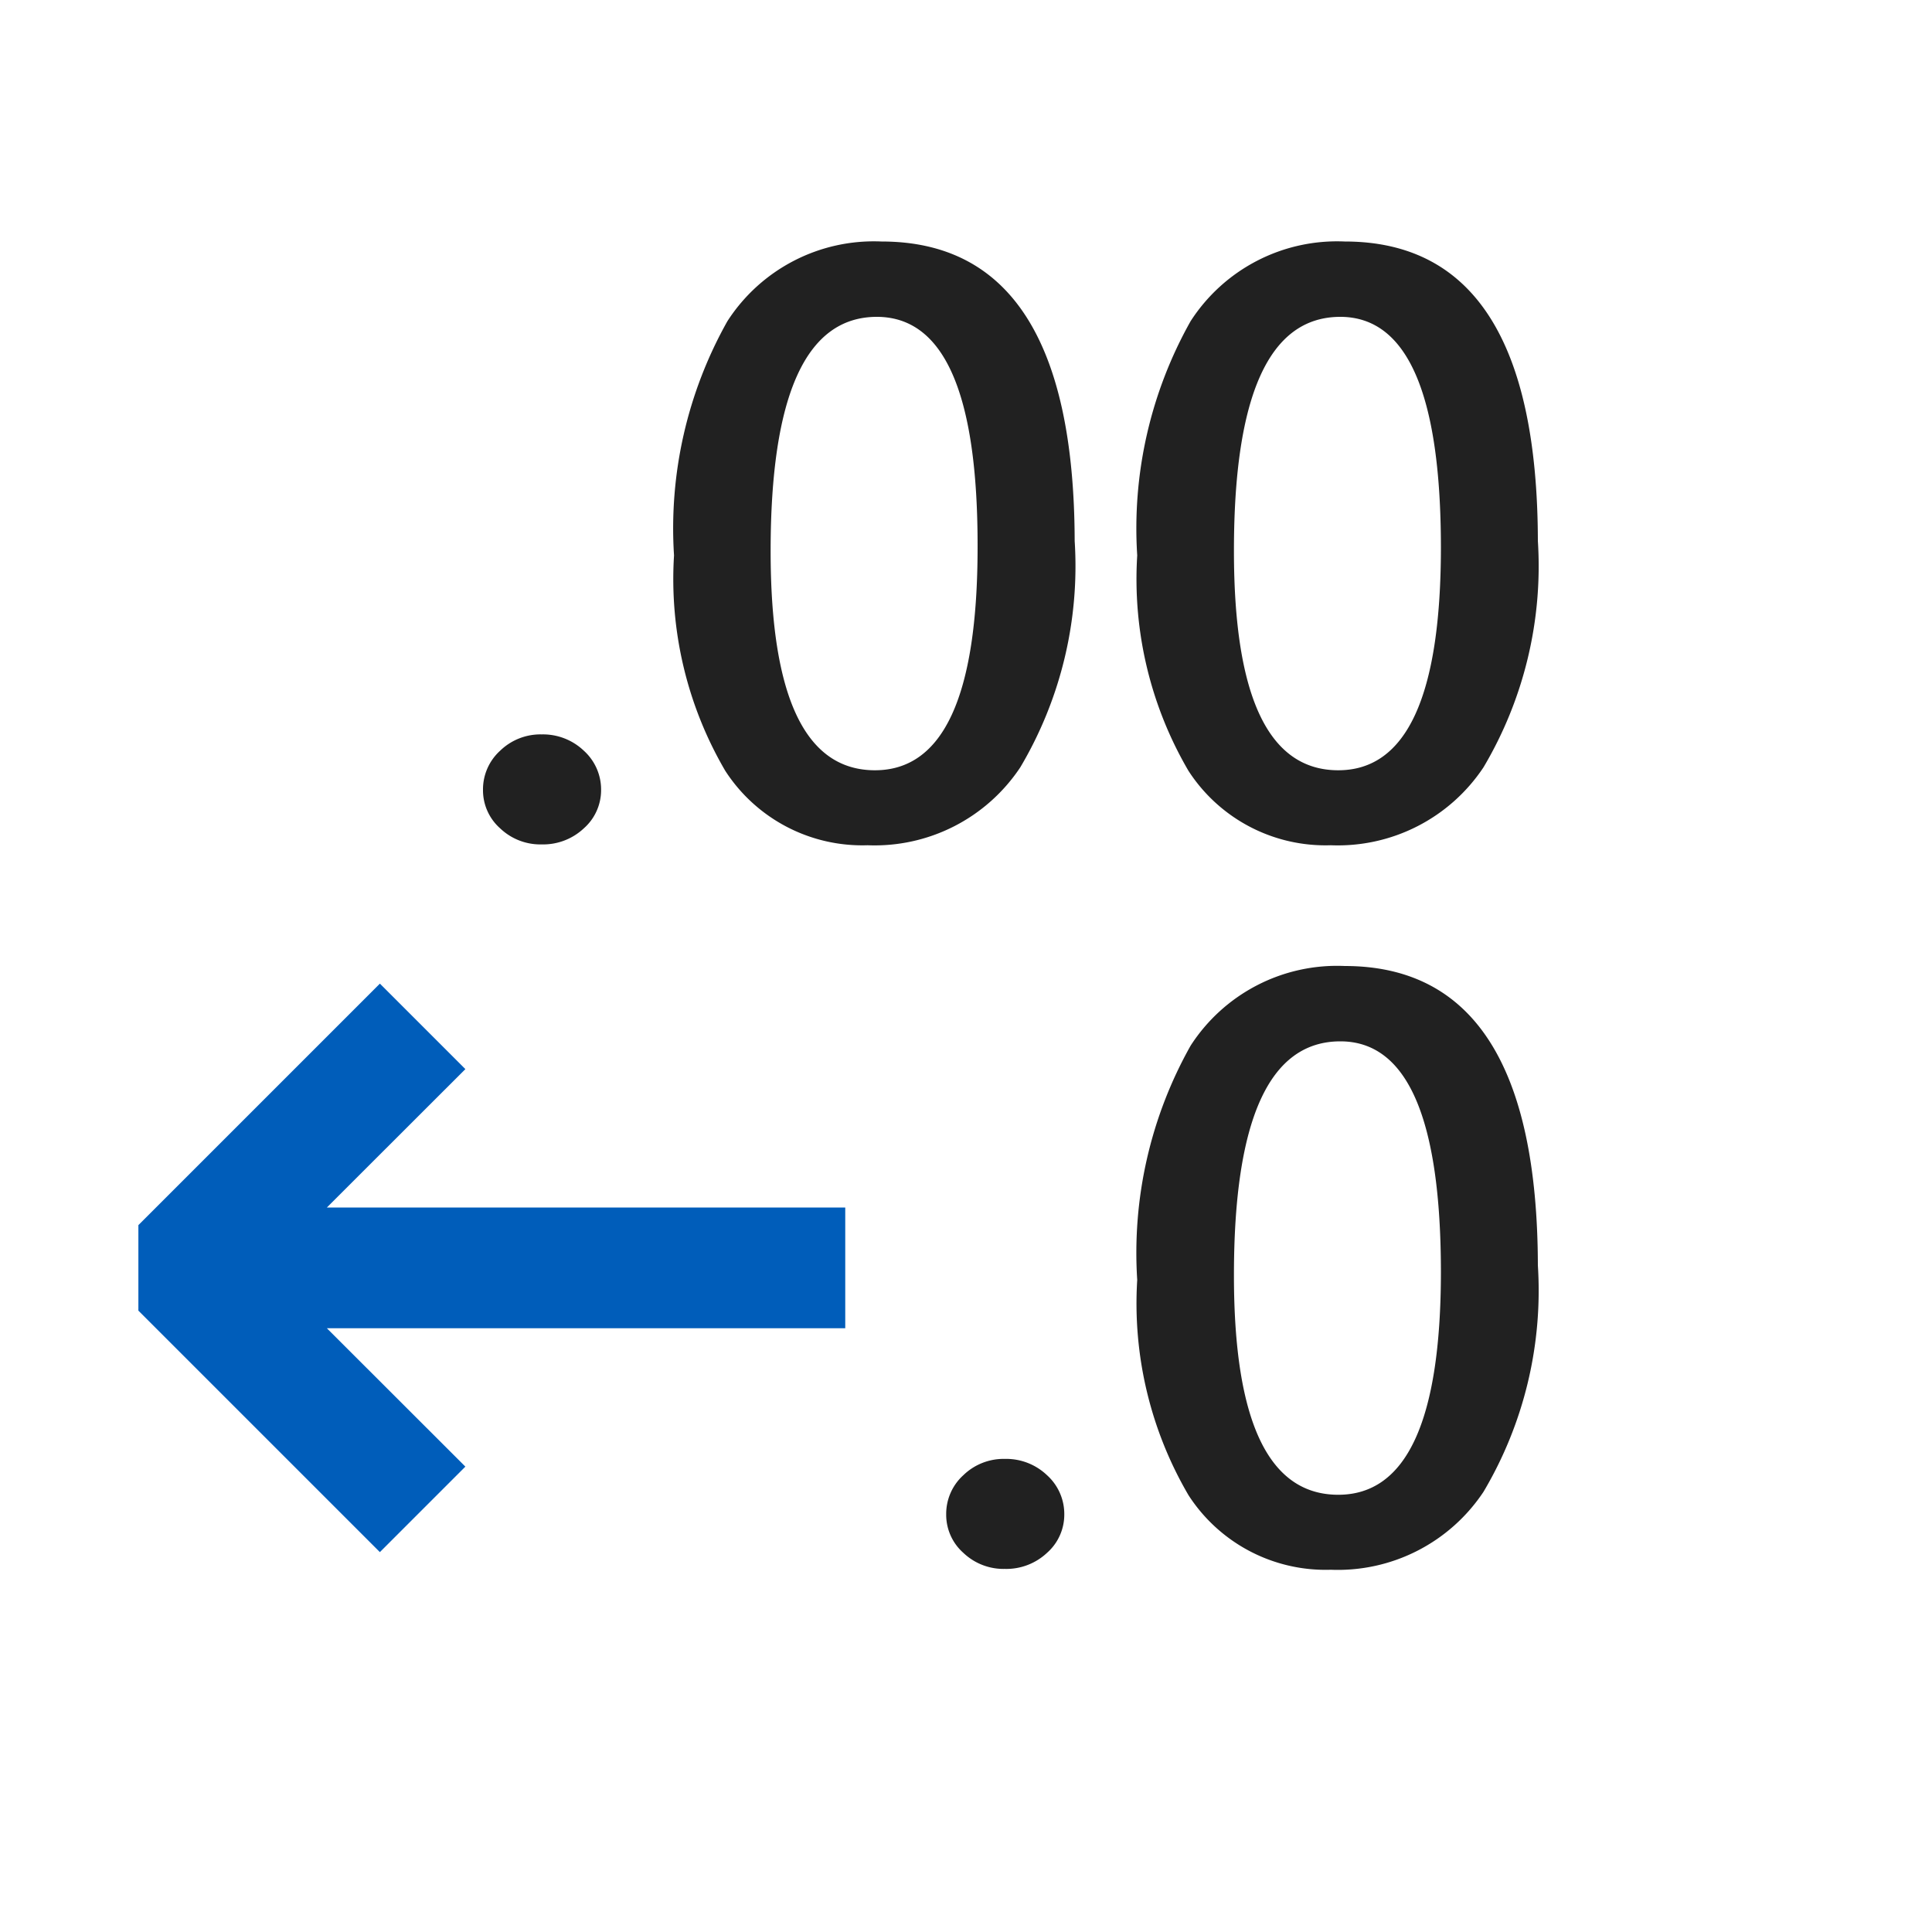 <svg xmlns="http://www.w3.org/2000/svg" viewBox="0 0 16 16">
  <defs>
    <style>.canvas{fill: none; opacity: 0;}.light-blue{fill: #005dba; opacity: 1;}.light-defaultgrey{fill: #212121; opacity: 1;}</style>
  </defs>
  <title>IconLightIncreaseDecimals</title>
  <g id="canvas">
    <path class="canvas" d="M16,16H0V0H16Z" />
  </g>
  <g id="level-1">
    <path class="light-blue" d="M7,10v1H2.707l1.147,1.146-.708.708-2-2v-.708l2-2,.708.708L2.707,10Z" />
    <path class="light-defaultgrey" d="M4.486,6.993a.482.482,0,0,1-.344-.133A.421.421,0,0,1,4,6.541a.432.432,0,0,1,.142-.324.479.479,0,0,1,.344-.135.49.49,0,0,1,.349.135.433.433,0,0,1,.143.324.422.422,0,0,1-.143.319A.492.492,0,0,1,4.486,6.993ZM7.185,7a1.351,1.351,0,0,1-1.179-.617A3.143,3.143,0,0,1,5.582,4.6a3.5,3.5,0,0,1,.442-1.94A1.443,1.443,0,0,1,7.3,2Q8.894,2,8.9,4.48a3.266,3.266,0,0,1-.45,1.874A1.448,1.448,0,0,1,7.185,7Zm.077-4.376q-.88,0-.88,1.94,0,1.815.864,1.815.849,0,.85-1.845Q8.1,2.625,7.262,2.624ZM11.021,7a1.351,1.351,0,0,1-1.179-.617A3.143,3.143,0,0,1,9.418,4.6a3.5,3.5,0,0,1,.442-1.94A1.443,1.443,0,0,1,11.136,2q1.595,0,1.6,2.48a3.266,3.266,0,0,1-.45,1.874A1.448,1.448,0,0,1,11.021,7ZM11.1,2.624q-.882,0-.881,1.94,0,1.815.864,1.815.849,0,.85-1.845Q11.932,2.625,11.1,2.624ZM8.322,12.993a.482.482,0,0,1-.344-.133.421.421,0,0,1-.142-.319.432.432,0,0,1,.142-.324.479.479,0,0,1,.344-.135.49.49,0,0,1,.349.135.433.433,0,0,1,.143.324.422.422,0,0,1-.143.319A.492.492,0,0,1,8.322,12.993Zm2.7.007a1.351,1.351,0,0,1-1.179-.617A3.143,3.143,0,0,1,9.418,10.6a3.5,3.5,0,0,1,.442-1.94A1.443,1.443,0,0,1,11.136,8q1.595,0,1.6,2.48a3.266,3.266,0,0,1-.45,1.874A1.448,1.448,0,0,1,11.021,13ZM11.1,8.624q-.882,0-.881,1.94,0,1.815.864,1.815.849,0,.85-1.845Q11.932,8.624,11.1,8.624Z" />
  </g>
</svg>
